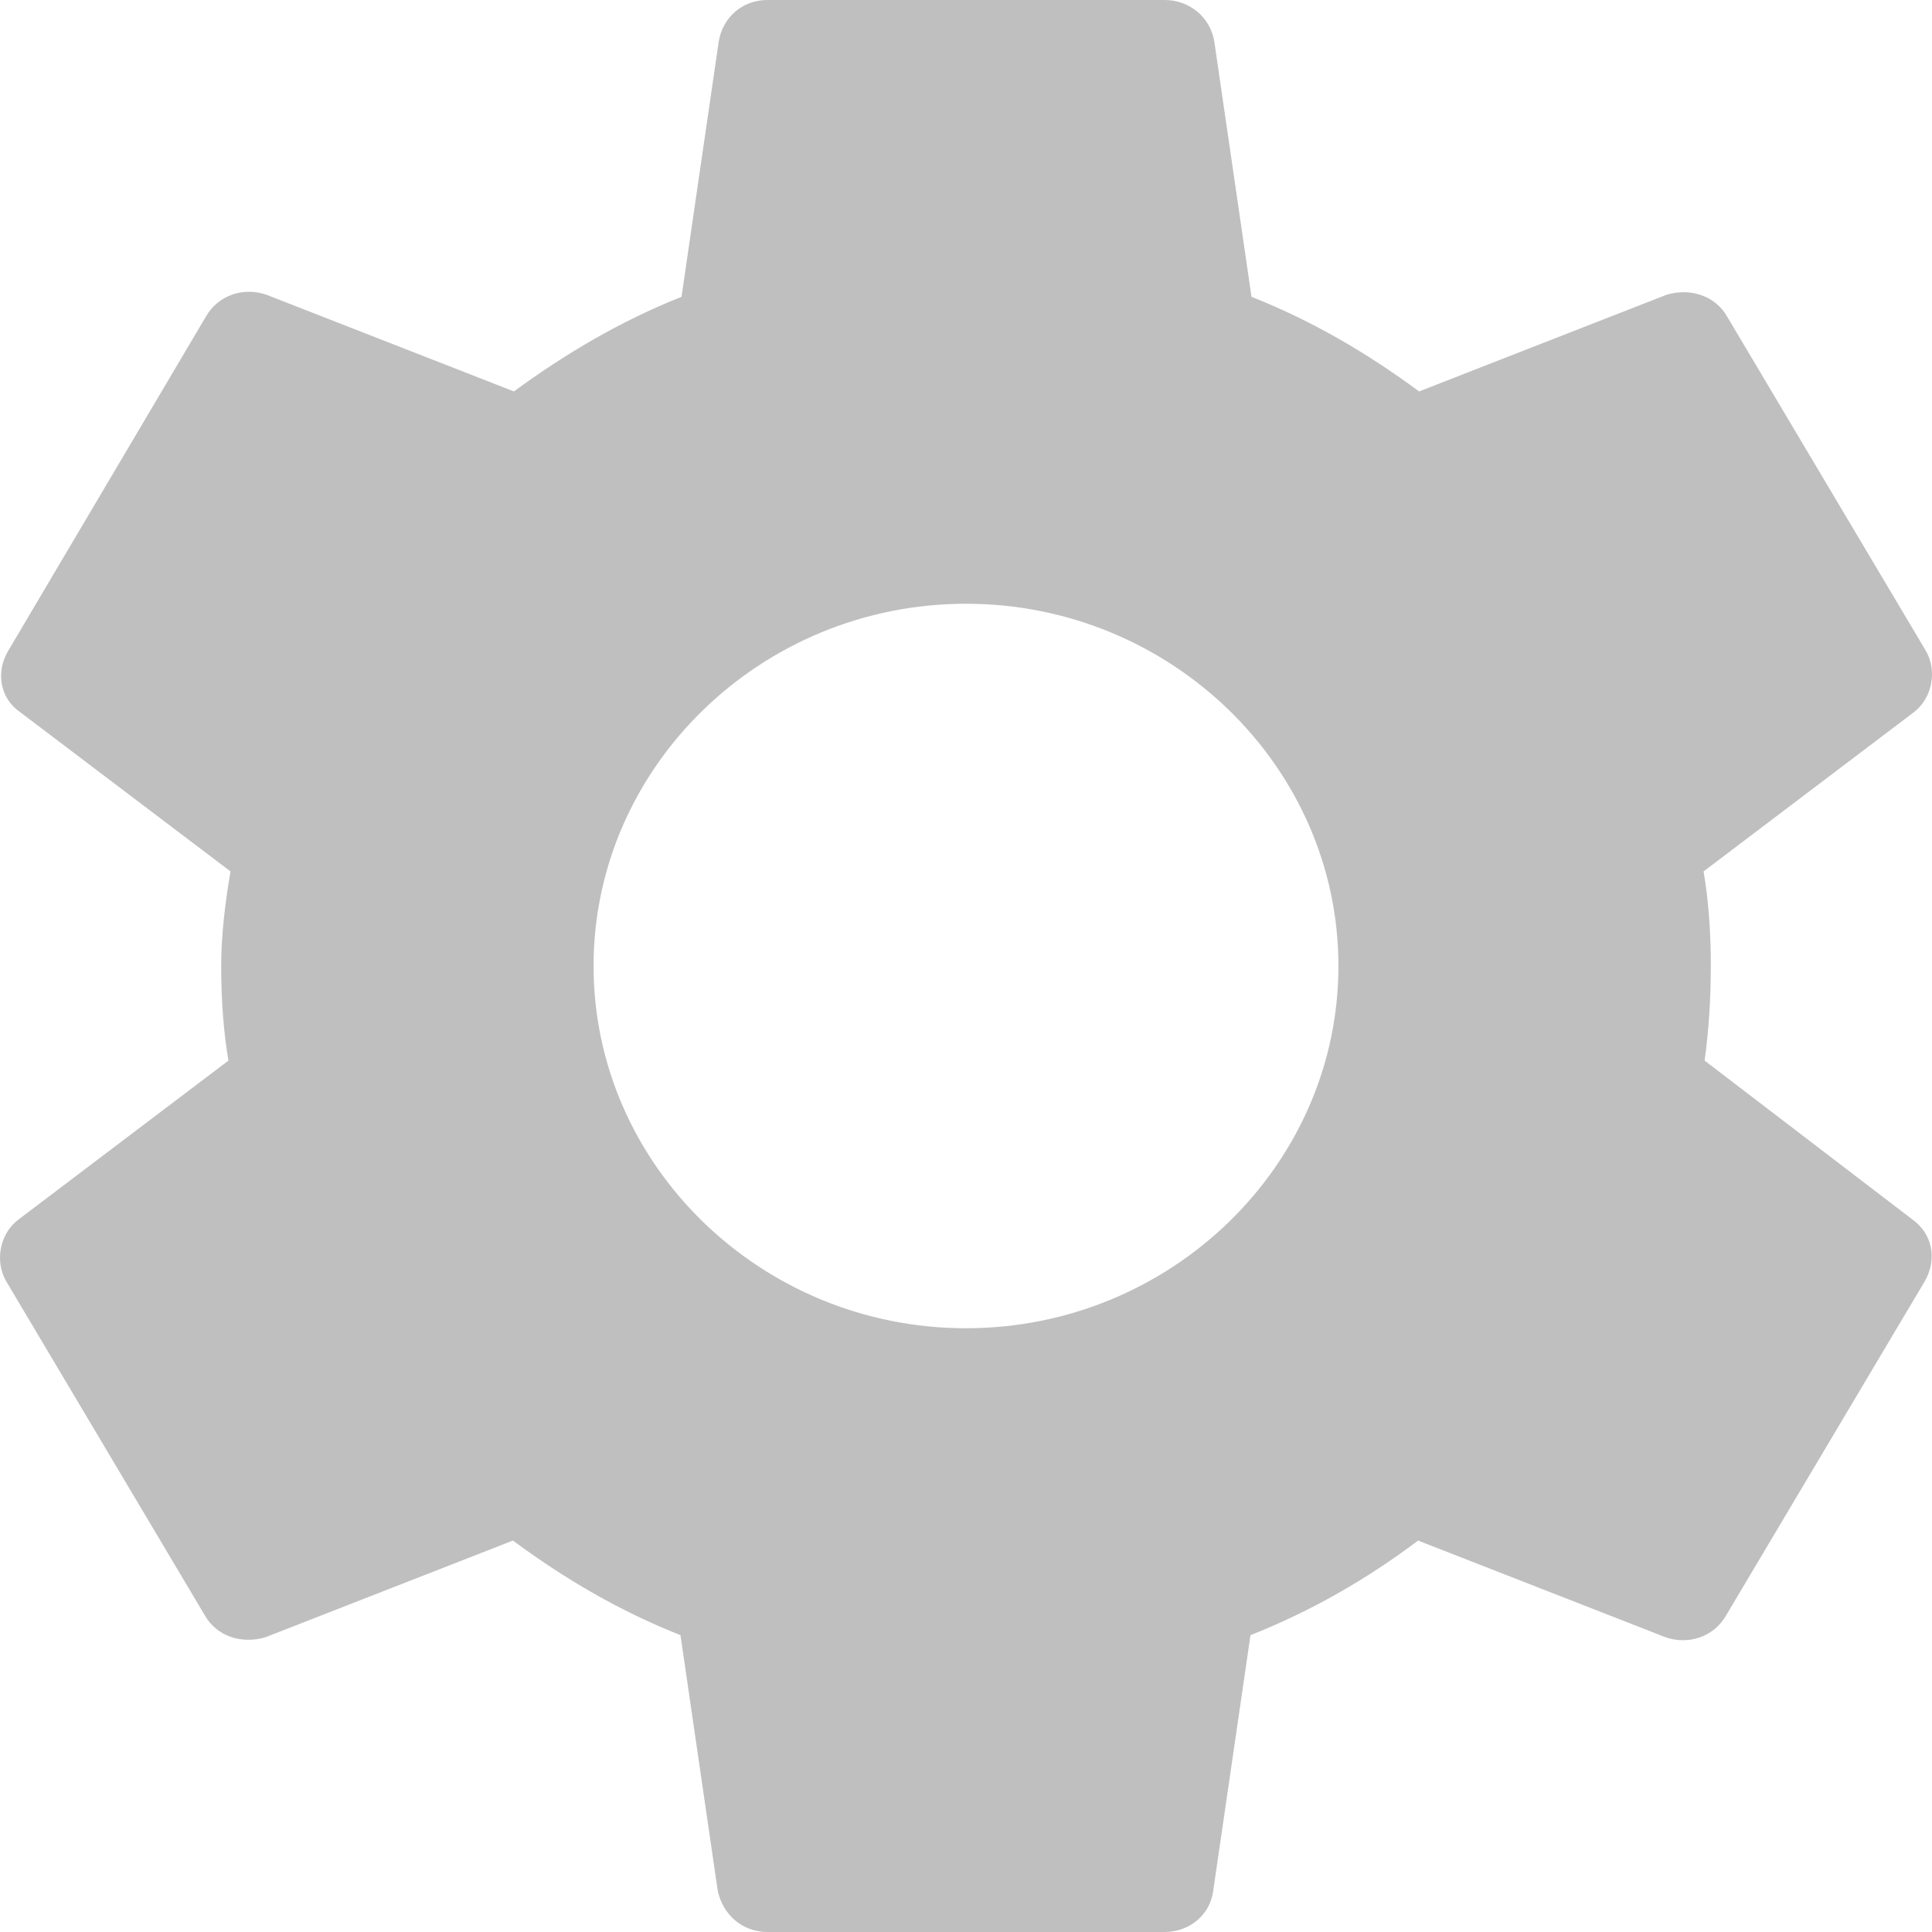<svg width="56" height="56" viewBox="0 0 56 56" fill="none" xmlns="http://www.w3.org/2000/svg">
<path fill-rule="evenodd" clip-rule="evenodd" d="M49.589 28C49.589 28.962 49.529 29.867 49.409 30.742L55.436 35.35C56.006 35.758 56.156 36.487 55.796 37.129L50.039 46.812C49.679 47.454 48.929 47.688 48.27 47.454L41.103 44.654C39.634 45.763 38.015 46.696 36.246 47.396L35.166 54.804C35.077 55.504 34.477 56 33.757 56H22.243C21.523 56 20.953 55.504 20.804 54.804L19.724 47.396C17.955 46.696 16.366 45.763 14.867 44.654L7.7 47.454C7.04 47.658 6.291 47.454 5.931 46.812L0.174 37.129C-0.156 36.546 -0.006 35.758 0.534 35.35L6.621 30.742C6.471 29.867 6.411 28.904 6.411 28C6.411 27.096 6.531 26.133 6.681 25.258L0.594 20.65C-0.006 20.242 -0.126 19.483 0.234 18.871L5.961 9.188C6.321 8.546 7.07 8.312 7.73 8.546L14.897 11.346C16.366 10.267 17.985 9.304 19.754 8.604L20.834 1.196C20.953 0.496 21.523 0 22.243 0H33.757C34.477 0 35.077 0.496 35.196 1.196L36.276 8.604C38.045 9.304 39.634 10.238 41.133 11.346L48.3 8.546C48.959 8.342 49.709 8.546 50.069 9.188L55.826 18.871C56.156 19.454 56.006 20.242 55.466 20.65L49.379 25.258C49.529 26.133 49.589 27.067 49.589 28ZM17.205 28C17.205 33.775 22.063 38.5 28 38.5C33.937 38.5 38.795 33.775 38.795 28C38.795 22.225 33.937 17.5 28 17.5C22.063 17.5 17.205 22.225 17.205 28Z" fill="#BFBFBF"/>
</svg>
